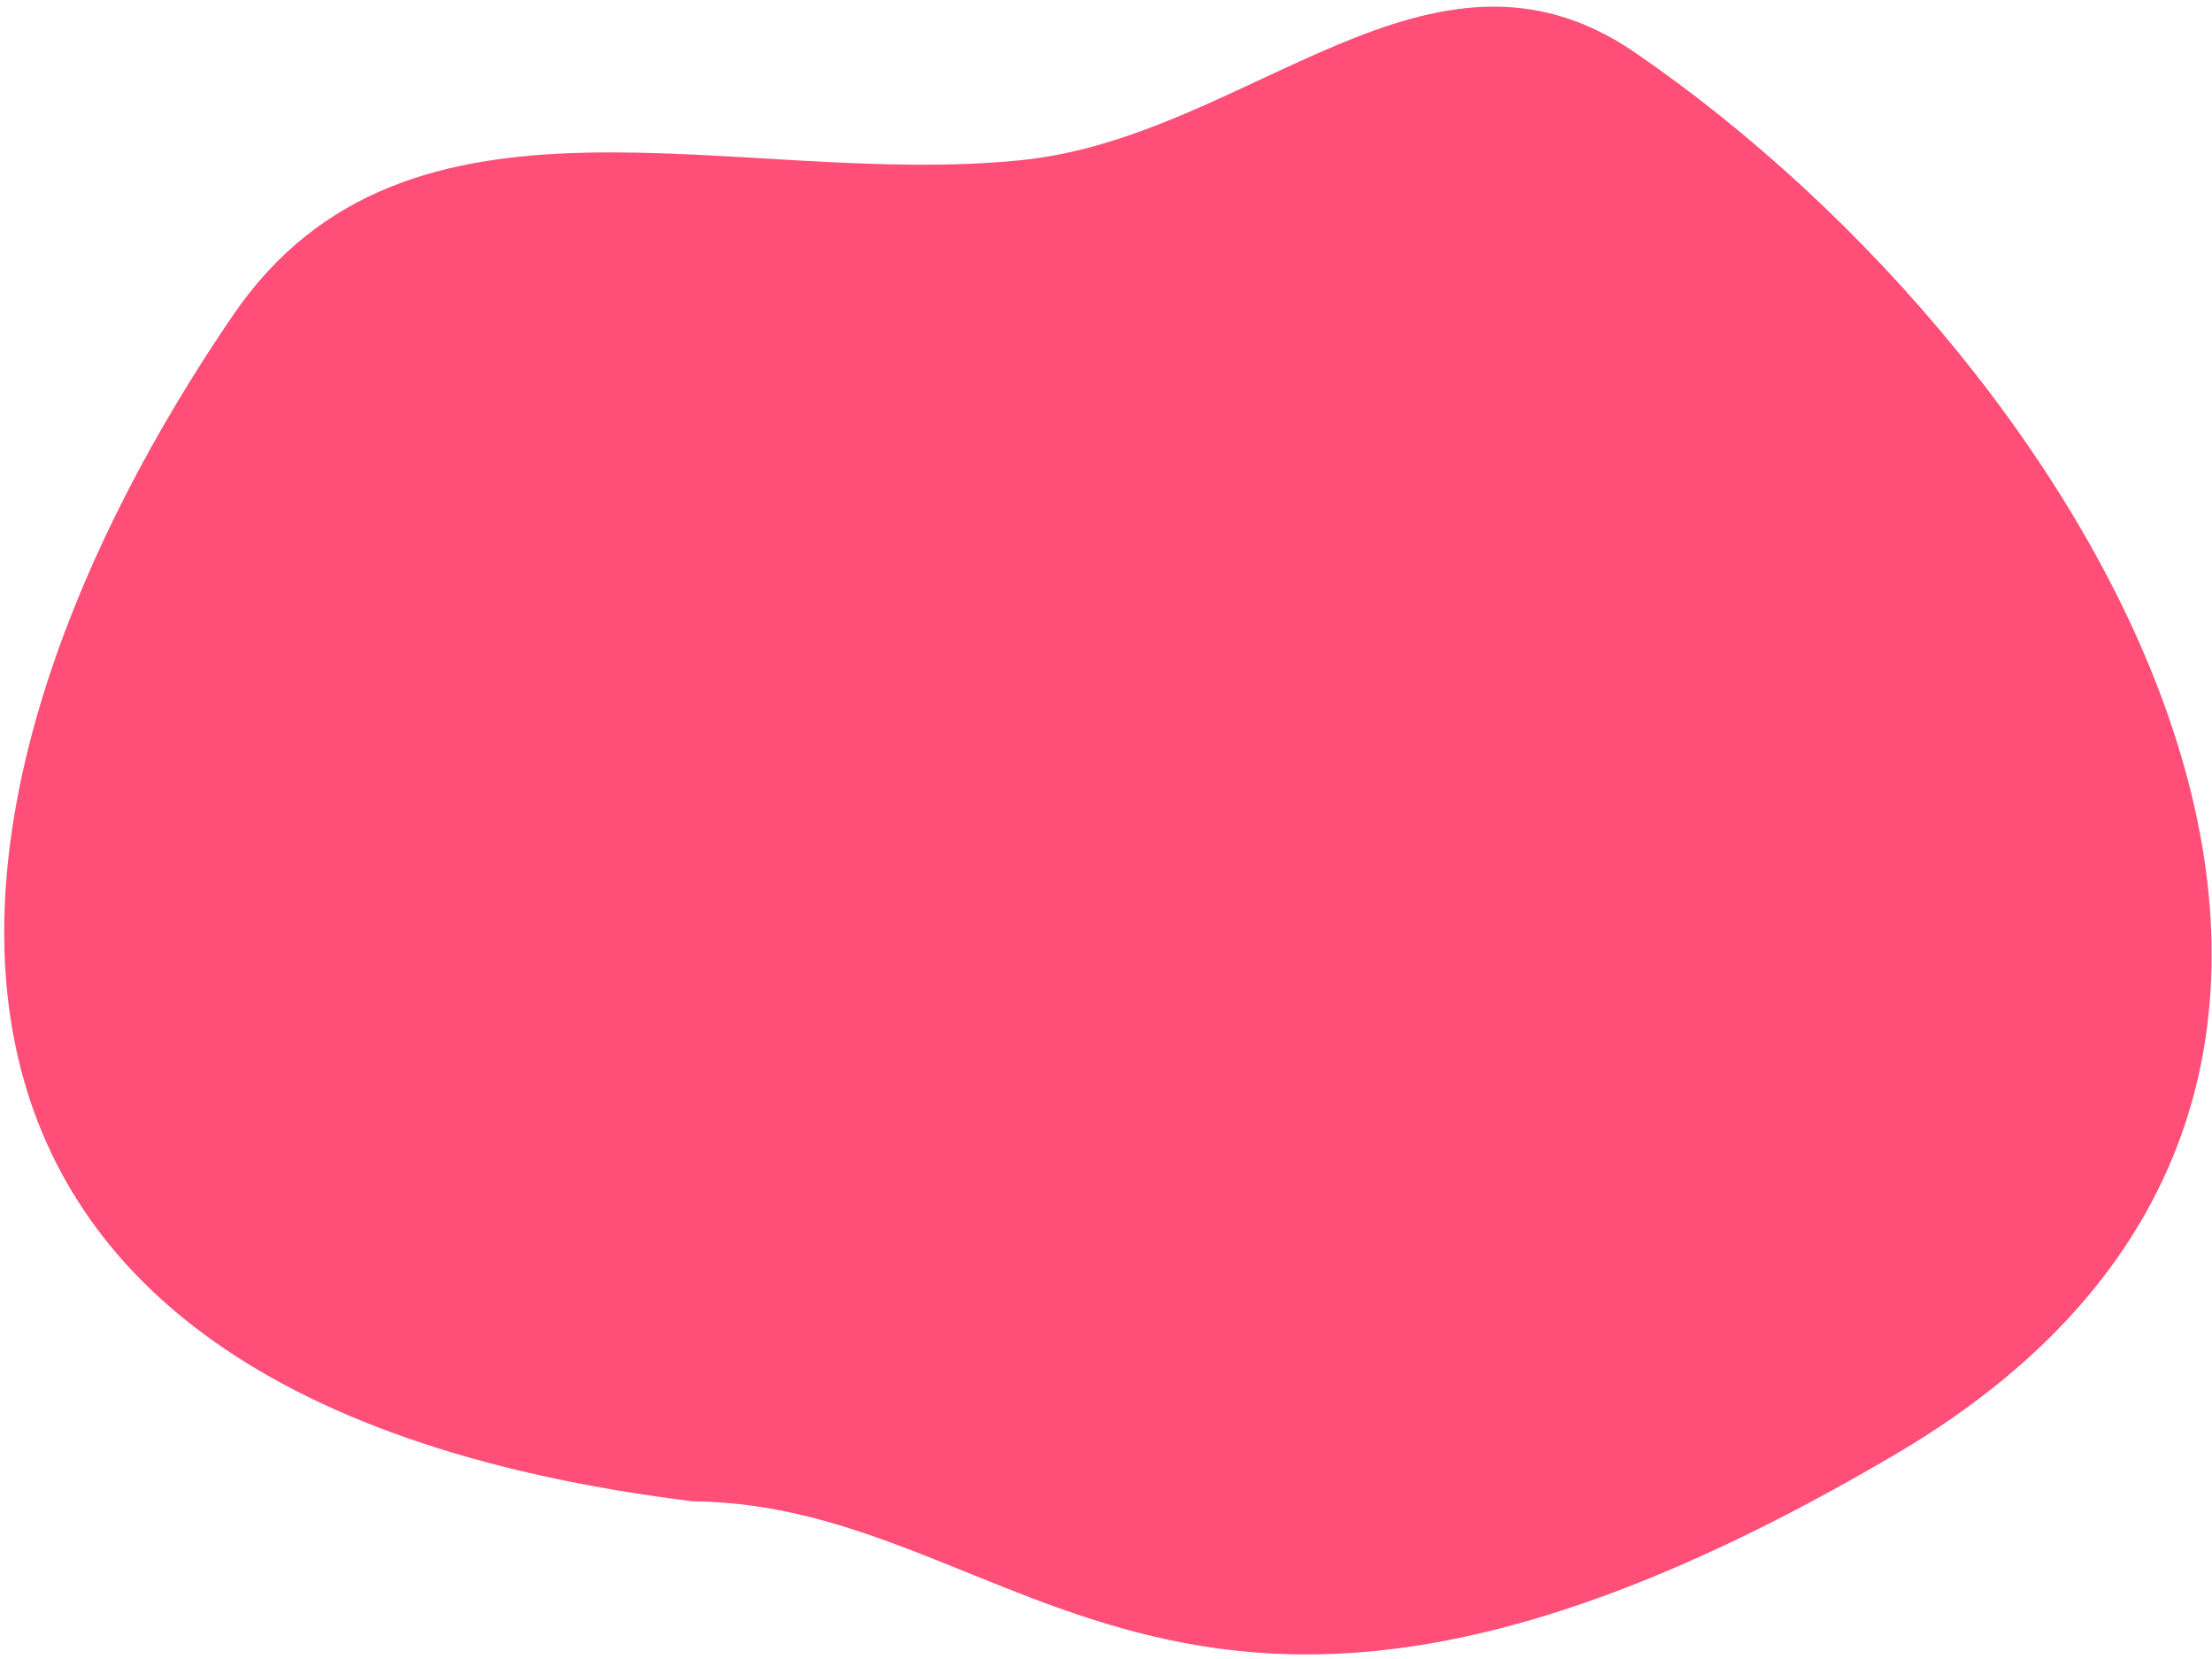 <svg width="308" height="231" viewBox="0 0 308 231" fill="none" xmlns="http://www.w3.org/2000/svg">
<path d="M96.443 209.043C-26.43 193.847 -11.287 107.8 32.491 43.829C56.796 8.314 102.466 26.328 142.174 22.304C173.988 19.08 199.132 -12.206 227.587 7.267C291.558 51.044 351.61 150.772 264.15 202.363C164.791 260.972 143.007 209.446 96.443 209.043Z" fill="#FF4F79"/>
</svg>
